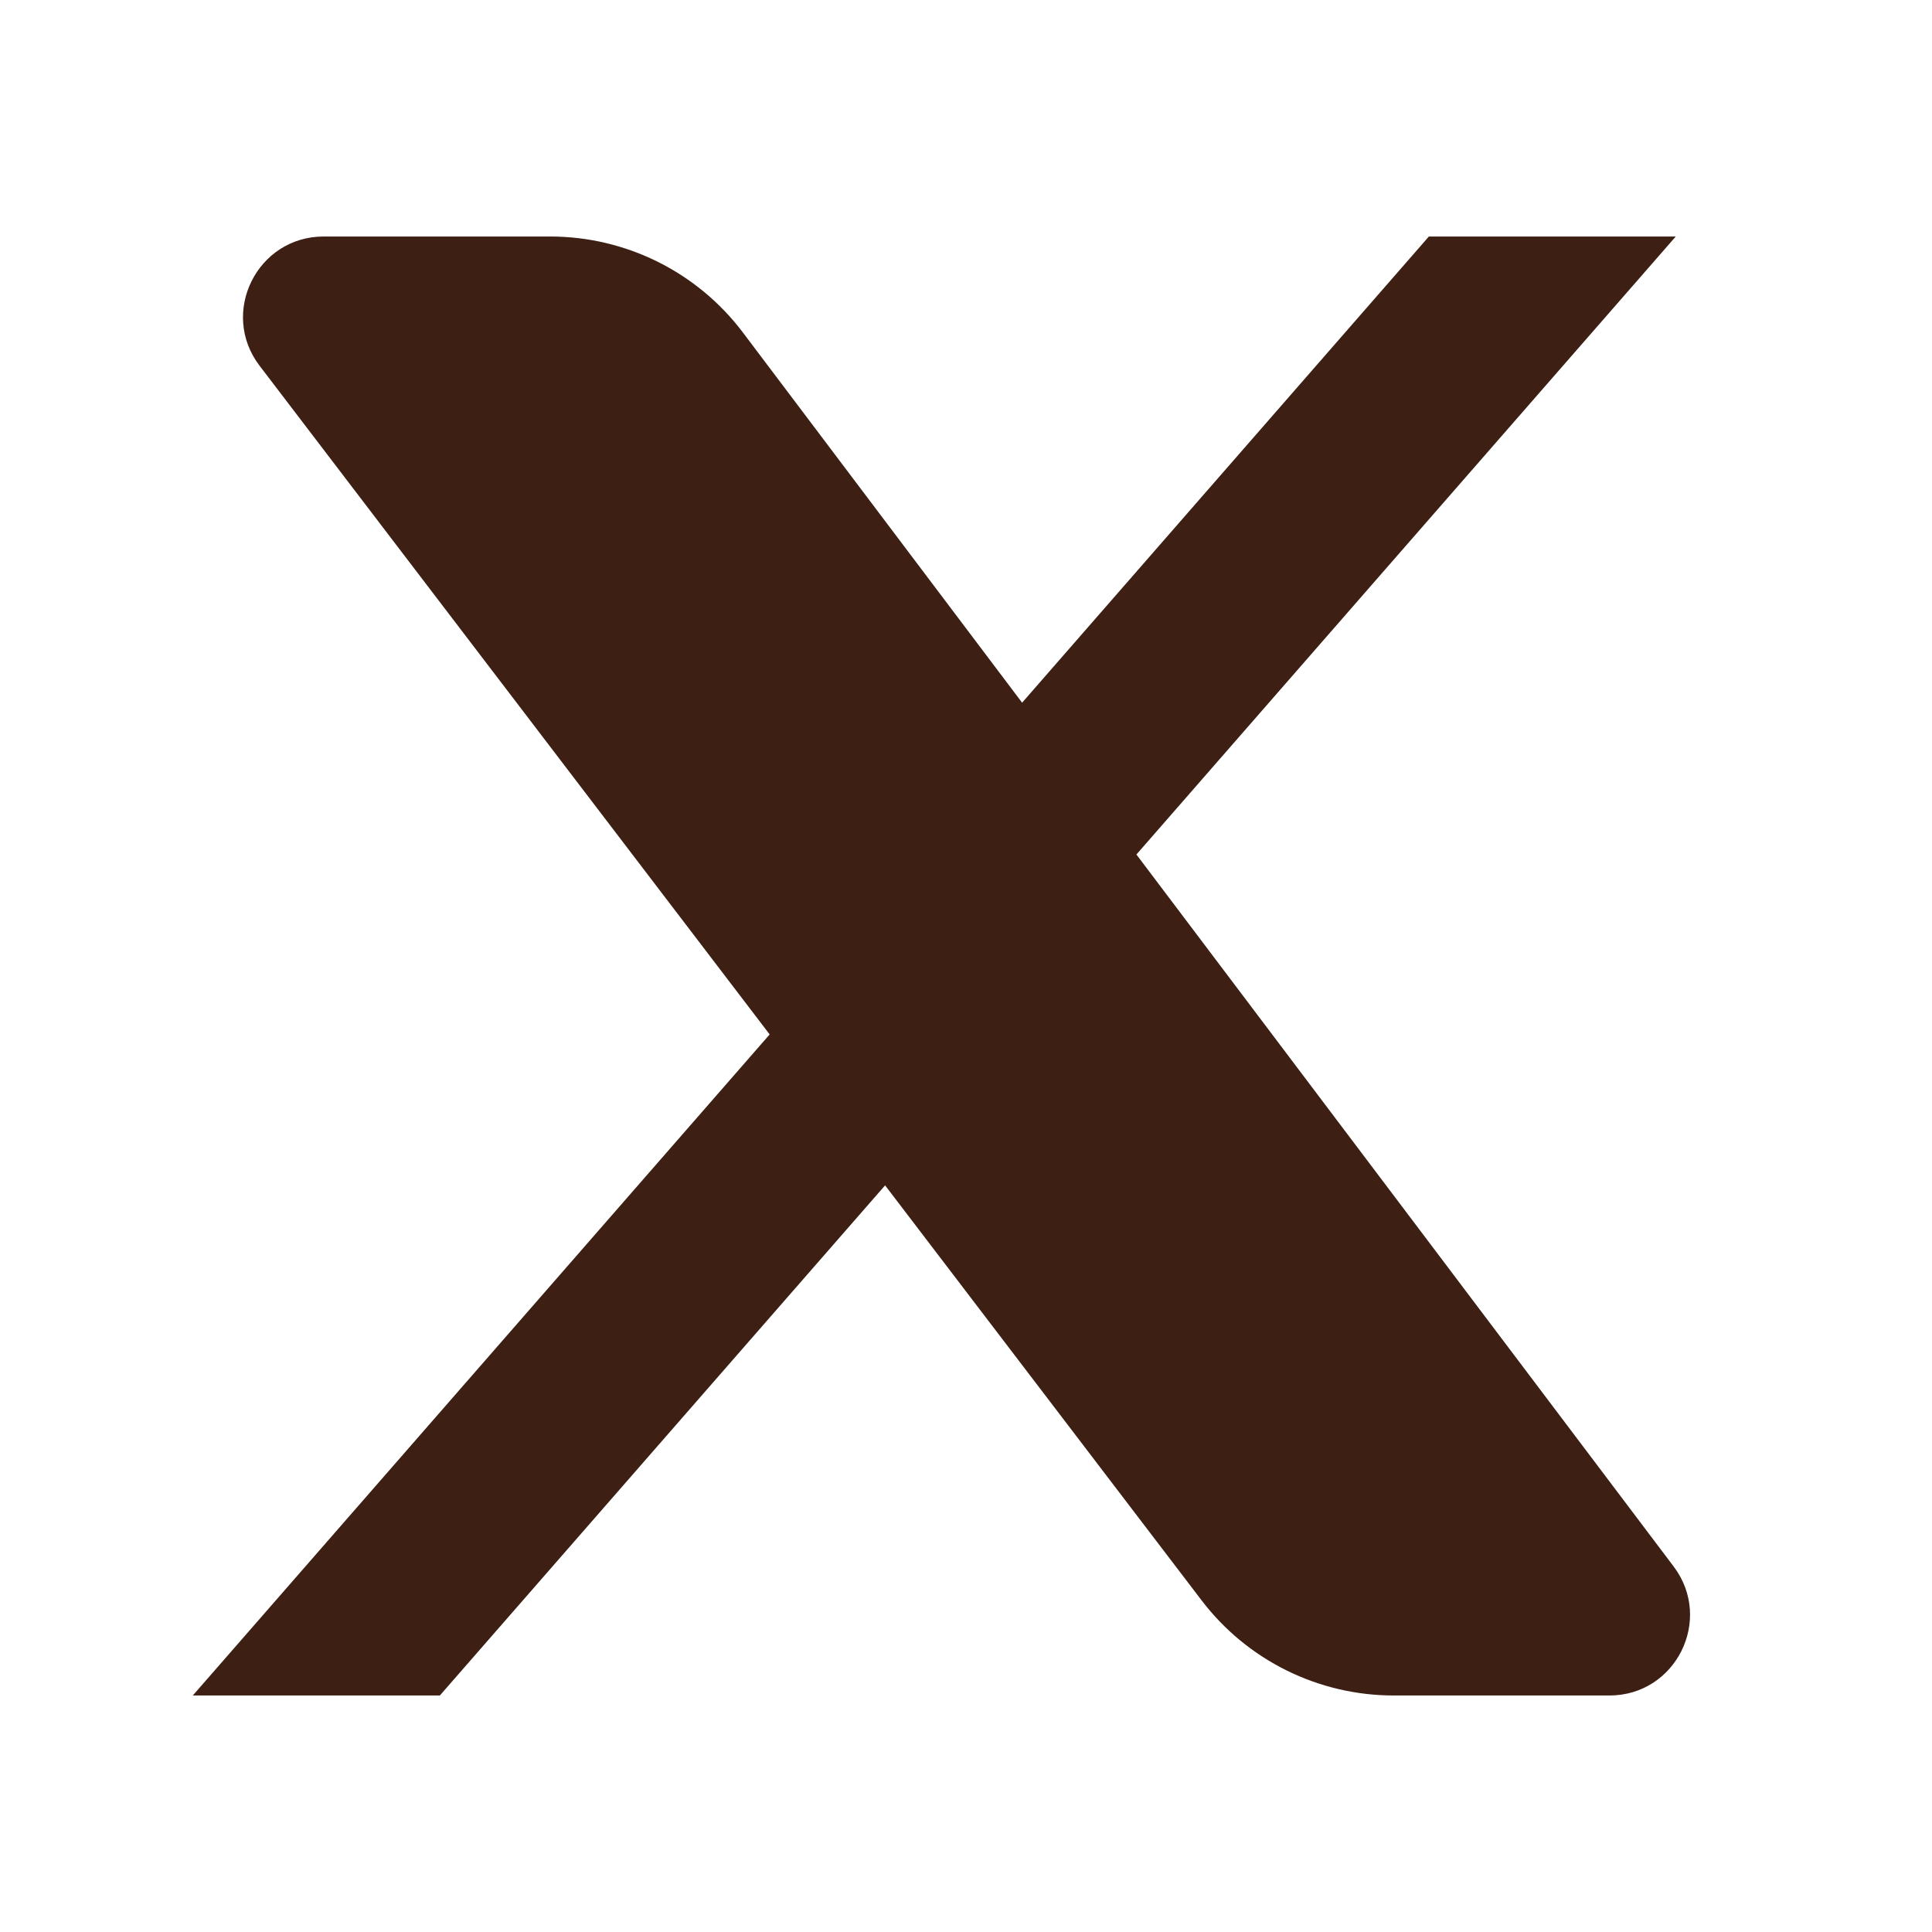 <svg width="24" height="24" viewBox="0 0 24 24" fill="none" xmlns="http://www.w3.org/2000/svg">
<path d="M20.817 2.938H17.75L12.697 8.729L9.229 4.131C8.662 3.379 7.775 2.938 6.834 2.938H4.021C3.193 2.938 2.723 3.886 3.225 4.544L9.561 12.85L2.395 21.062H5.464L10.995 14.725L14.928 19.882C15.496 20.626 16.378 21.062 17.314 21.062H19.993C20.818 21.062 21.288 20.119 20.791 19.46L14.117 10.615L20.817 2.938Z" fill="#3D1F14"/>
</svg>
